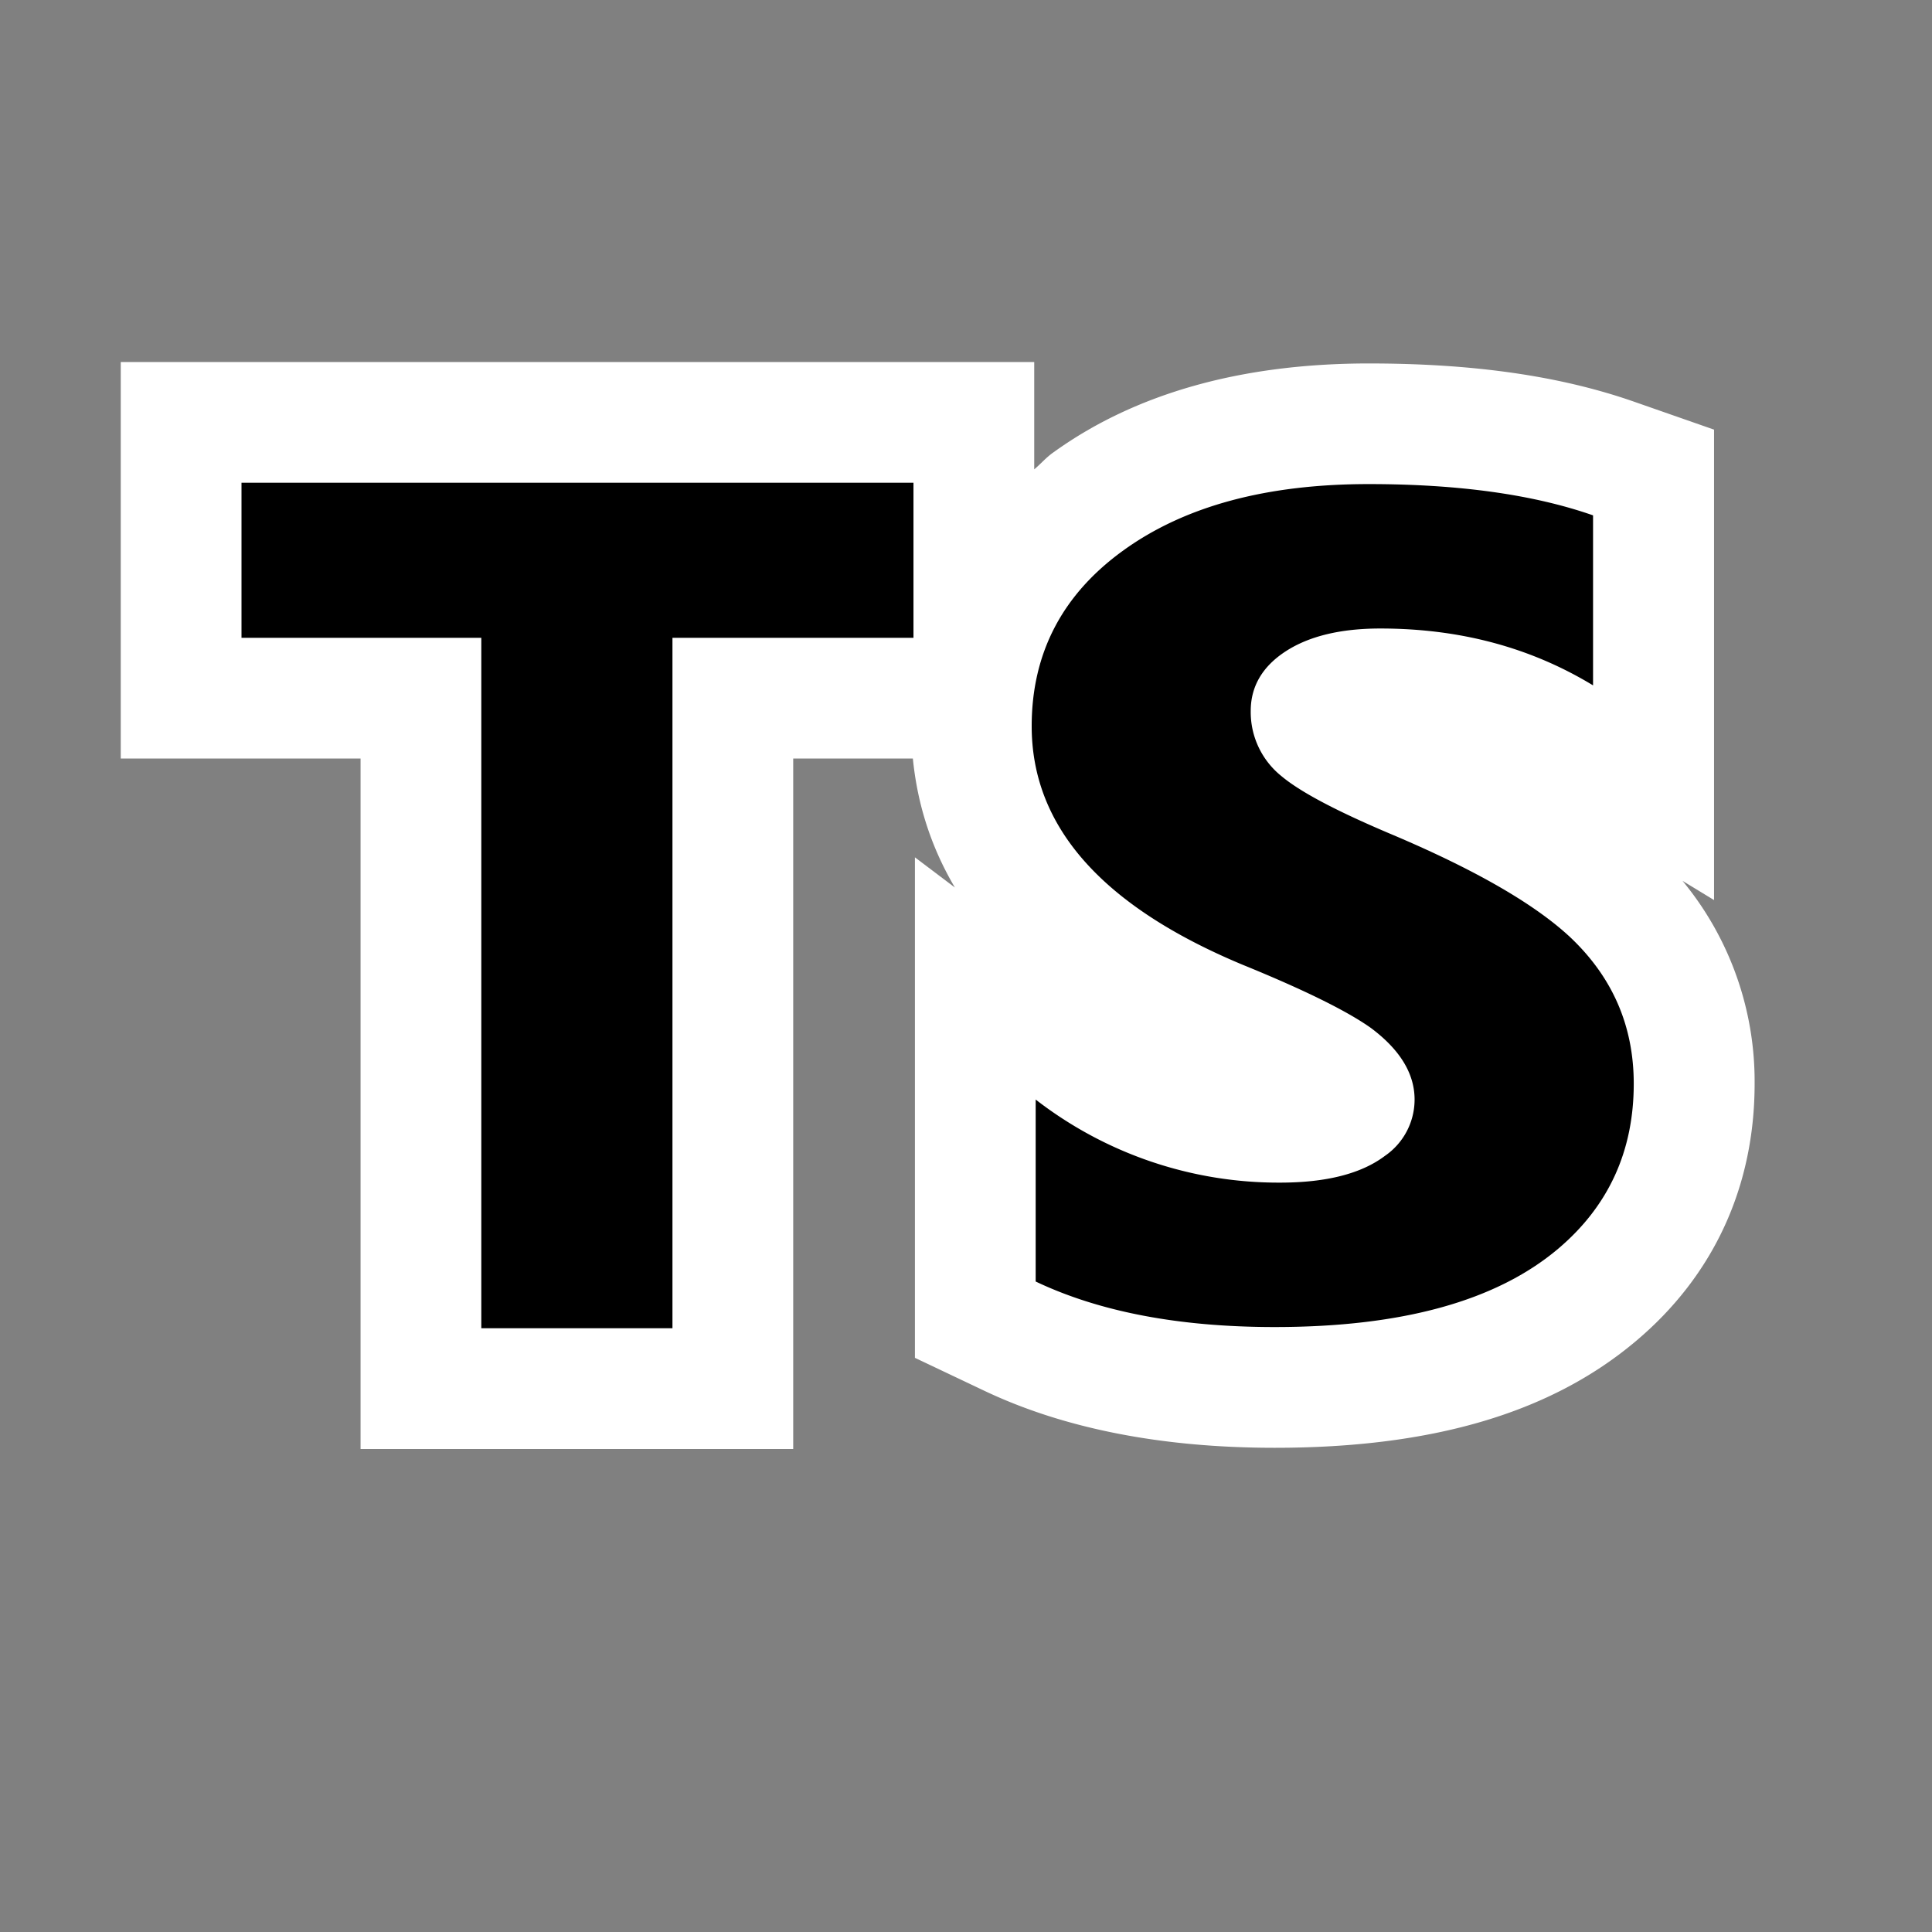 <svg xmlns="http://www.w3.org/2000/svg" viewBox="0 0 16 16"><rect x="0" y="0" width="16" height="16" fill="#808080" stroke="none"/><style>.st0{opacity:0}.st0,.st1{fill:white}.st2{fill:black}</style><g id="outline"><path class="st0" d="M0 0h16v16H0z"/><path class="st1" d="M13.934 7.295l.261.159V3.558l-.67-.234c-.607-.211-1.322-.314-2.188-.314-1.056 0-1.936.248-2.614.737-.06.042-.103.094-.158.14v-.889H1v3.284h1.986V12h3.583V6.282h.991c.033.334.13.699.348 1.068l-.331-.25v4.145l.571.271c.662.315 1.472.474 2.409.474 1.31 0 2.29-.29 2.996-.888.64-.541.978-1.277.978-2.127a2.607 2.607 0 0 0-.597-1.68z"/></g><g id="color_x5F_importance"><path class="st2" d="M7.565 5.282H5.569V11H3.986V5.282H2V3.998h5.565v1.284zM13.53 8.975c0 .558-.209 1.013-.624 1.365-.513.434-1.295.65-2.35.65-.794 0-1.453-.127-1.979-.377V9.106a3.282 3.282 0 0 0 2.023.688c.384 0 .674-.074.87-.222a.566.566 0 0 0 .245-.466c0-.216-.122-.414-.362-.593-.194-.138-.546-.313-1.059-.522-1.167-.486-1.75-1.145-1.75-1.977 0-.605.254-1.092.761-1.457.508-.366 1.184-.548 2.03-.548.744 0 1.363.086 1.858.259v1.408c-.517-.314-1.102-.471-1.762-.471-.327 0-.589.063-.782.188-.193.125-.291.291-.291.494a.68.68 0 0 0 .255.541c.161.135.472.297.931.49.68.289 1.164.569 1.457.841.355.334.529.74.529 1.216z"/></g></svg>